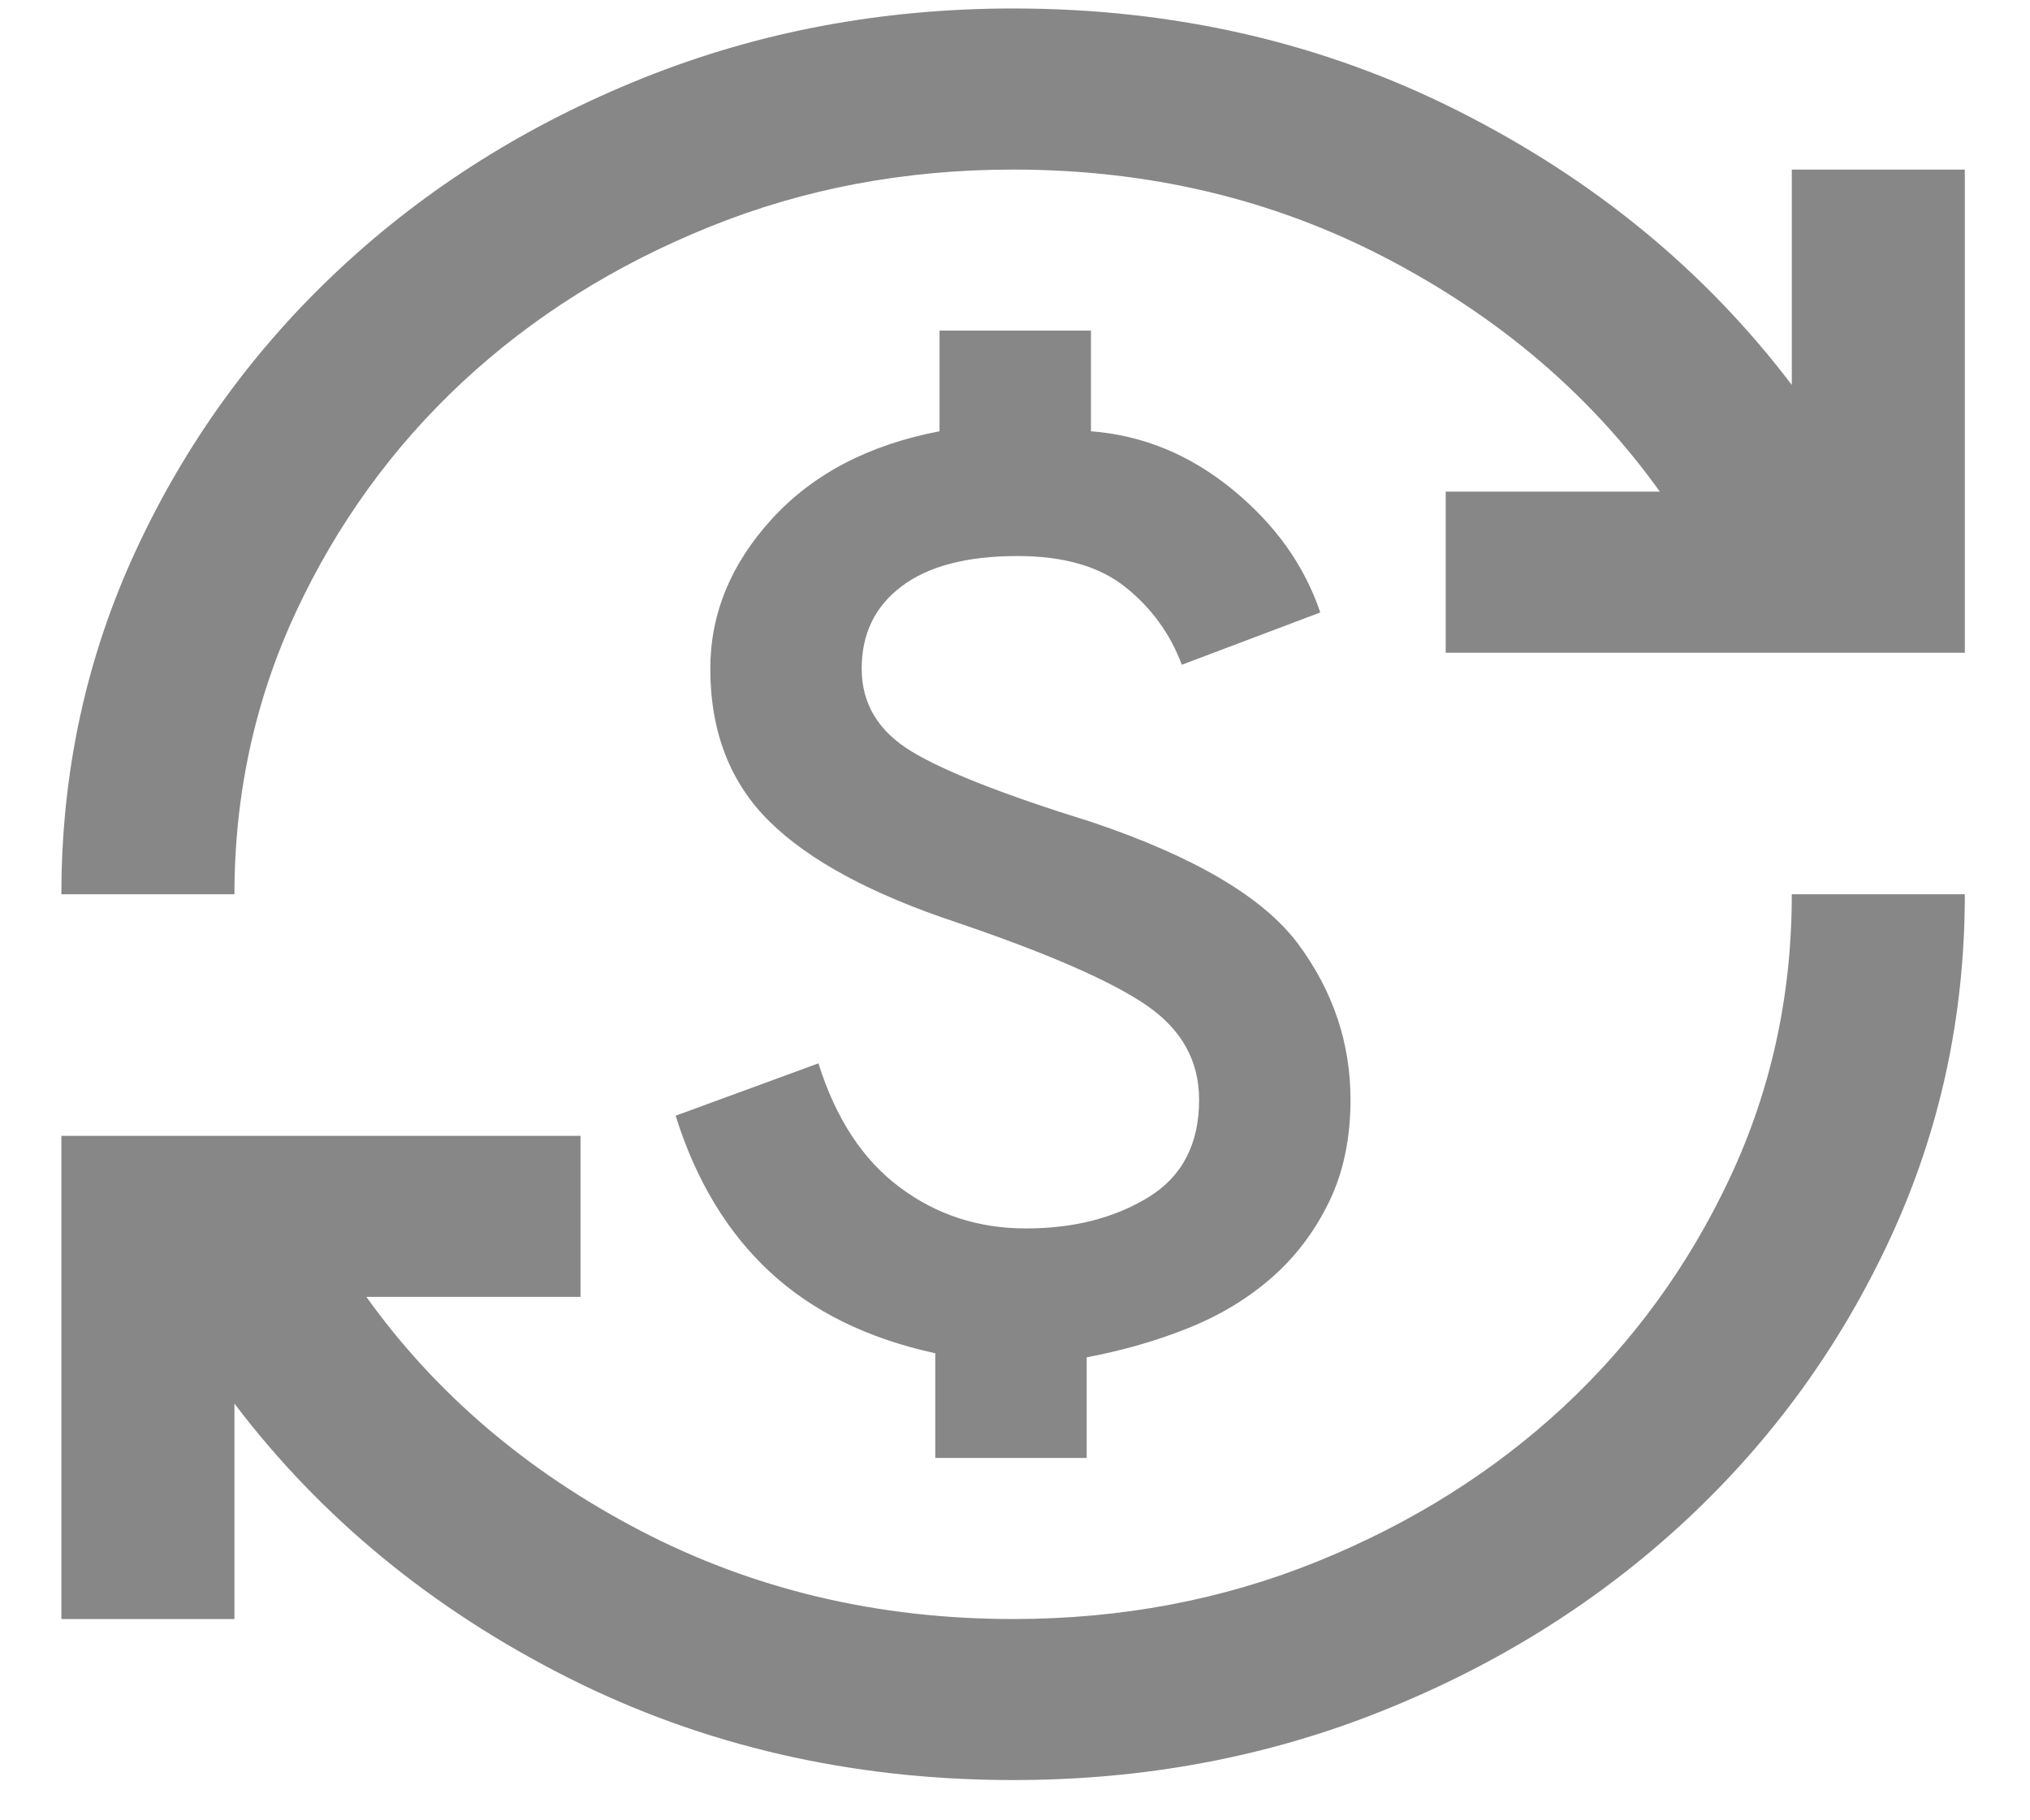 <svg width="29" height="26" viewBox="0 0 29 26" fill="none" xmlns="http://www.w3.org/2000/svg">
<path d="M14.473 25.425C12.166 25.425 10.044 24.936 8.107 23.959C6.171 22.981 4.585 21.677 3.349 20.048V23.125H0.877V16.224H8.293V18.524H5.234C6.223 19.904 7.526 21.016 9.143 21.86C10.761 22.703 12.537 23.125 14.473 23.125C16.018 23.125 17.465 22.851 18.815 22.305C20.165 21.758 21.339 21.02 22.338 20.092C23.336 19.162 24.129 18.069 24.717 16.814C25.304 15.559 25.598 14.212 25.597 12.773H28.069C28.069 14.518 27.713 16.157 27.002 17.69C26.291 19.224 25.318 20.566 24.083 21.716C22.847 22.866 21.405 23.772 19.757 24.433C18.109 25.095 16.348 25.426 14.473 25.425ZM13.361 20.824V19.329C12.392 19.118 11.604 18.73 10.996 18.165C10.388 17.6 9.94 16.857 9.652 15.936L11.692 15.188C11.939 15.975 12.325 16.564 12.851 16.957C13.377 17.351 13.979 17.547 14.658 17.546C15.338 17.546 15.92 17.398 16.405 17.101C16.889 16.805 17.131 16.339 17.13 15.706C17.13 15.15 16.878 14.7 16.373 14.355C15.867 14.01 14.966 13.617 13.669 13.176C12.454 12.773 11.563 12.294 10.997 11.738C10.431 11.182 10.148 10.454 10.147 9.553C10.147 8.767 10.441 8.053 11.028 7.411C11.616 6.769 12.414 6.352 13.422 6.16V4.722H15.585V6.16C16.327 6.217 17.002 6.495 17.61 6.994C18.218 7.492 18.635 8.077 18.861 8.748L16.883 9.495C16.718 9.054 16.451 8.685 16.08 8.388C15.709 8.09 15.194 7.942 14.535 7.942C13.814 7.942 13.262 8.086 12.881 8.374C12.499 8.661 12.309 9.054 12.31 9.553C12.31 10.051 12.547 10.444 13.021 10.732C13.494 11.019 14.349 11.355 15.585 11.738C17.069 12.236 18.057 12.821 18.552 13.492C19.046 14.163 19.293 14.901 19.293 15.706C19.293 16.262 19.19 16.751 18.984 17.172C18.778 17.594 18.505 17.954 18.165 18.251C17.825 18.548 17.429 18.787 16.976 18.969C16.523 19.151 16.038 19.29 15.524 19.387V20.824H13.361ZM0.877 12.773C0.877 11.029 1.232 9.39 1.944 7.856C2.655 6.323 3.628 4.981 4.863 3.831C6.099 2.68 7.541 1.775 9.189 1.114C10.837 0.453 12.598 0.122 14.473 0.121C16.78 0.121 18.902 0.61 20.838 1.588C22.775 2.565 24.361 3.869 25.597 5.498V2.422H28.069V9.323H20.653V7.022H23.712C22.723 5.642 21.42 4.53 19.802 3.687C18.185 2.843 16.409 2.422 14.473 2.422C12.928 2.422 11.48 2.695 10.131 3.242C8.781 3.788 7.607 4.526 6.608 5.455C5.61 6.385 4.818 7.478 4.231 8.734C3.645 9.99 3.35 11.336 3.349 12.773H0.877Z" fill="#878787"/>
</svg>
